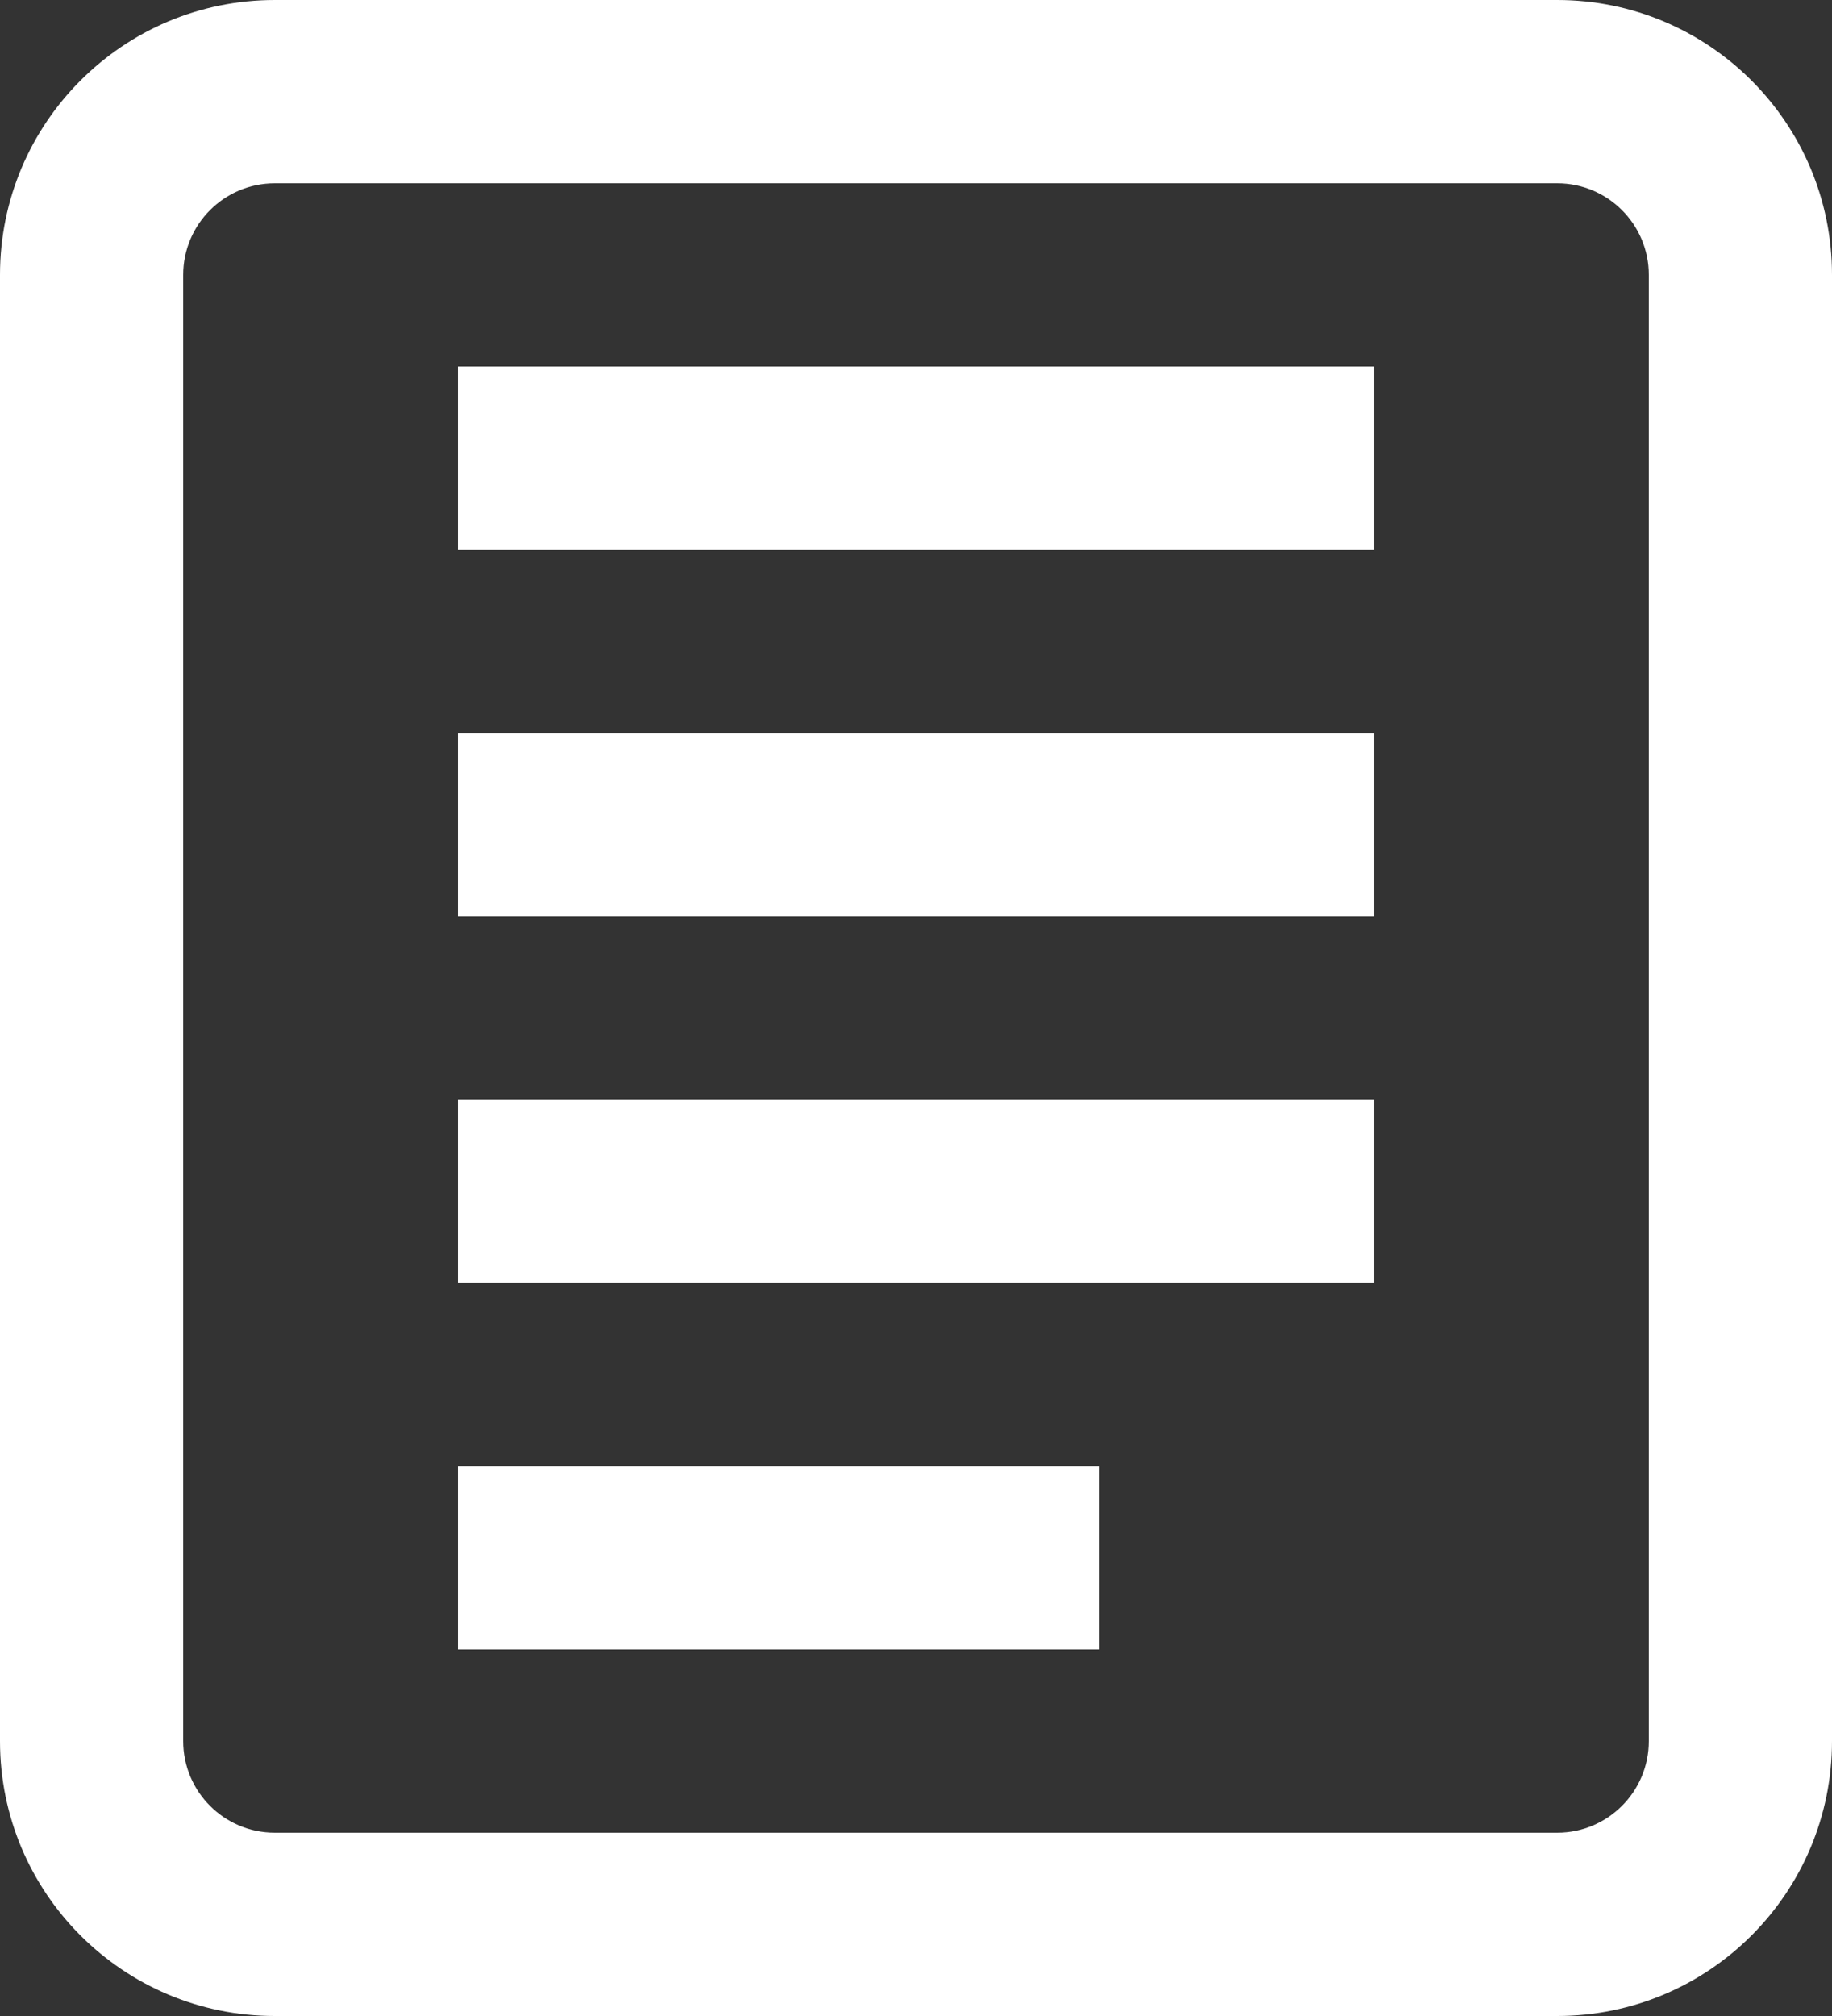 <svg width="20px" height="22px" viewBox="0 0 20 22" version="1.1" xmlns="http://www.w3.org/2000/svg" xmlns:xlink="http://www.w3.org/1999/xlink">
    <rect x="0" y="0" width="20" height="22" fill="#333333" stroke="none"/>
    <!-- Generator: Sketch 51.1 (57501) - http://www.bohemiancoding.com/sketch -->
    <desc>Created with Sketch.</desc>
    <defs></defs>
    <g id="Page-1" stroke="none" stroke-width="1" fill="none" fill-rule="evenodd">
        <g id="Dashboard_Blog01" transform="translate(-34, -256)" fill="#FFFFFF" fill-rule="nonzero">
            <g id="Header">
                <g id="Blog" transform="translate(0, 239)">
                    <g transform="translate(34, 17)" id="Combined-Shape">
                        <path d="M3,0 L17,0 C18.657,-3.04359188e-16 20,1.343 20,3 L20,19 C20,20.657 18.657,22 17,22 L3,22 C1.343,22 2.02906125e-16,20.657 0,19 L0,3 C-2.02906125e-16,1.343 1.343,3.04359188e-16 3,0 Z M3,2 C2.448,2 2,2.448 2,3 L2,19 C2,19.552 2.448,20 3,20 L17,20 C17.552,20 18,19.552 18,19 L18,3 C18,2.448 17.552,2 17,2 L3,2 Z M5,12 L15,12 L15,14 L5,14 L5,12 Z M5,8 L15,8 L15,10 L5,10 L5,8 Z M5,4 L15,4 L15,6 L5,6 L5,4 Z M5,16 L12,16 L12,18 L5,18 L5,16 Z"></path>
                    </g>
                </g>
            </g>
        </g>
    </g>
</svg>